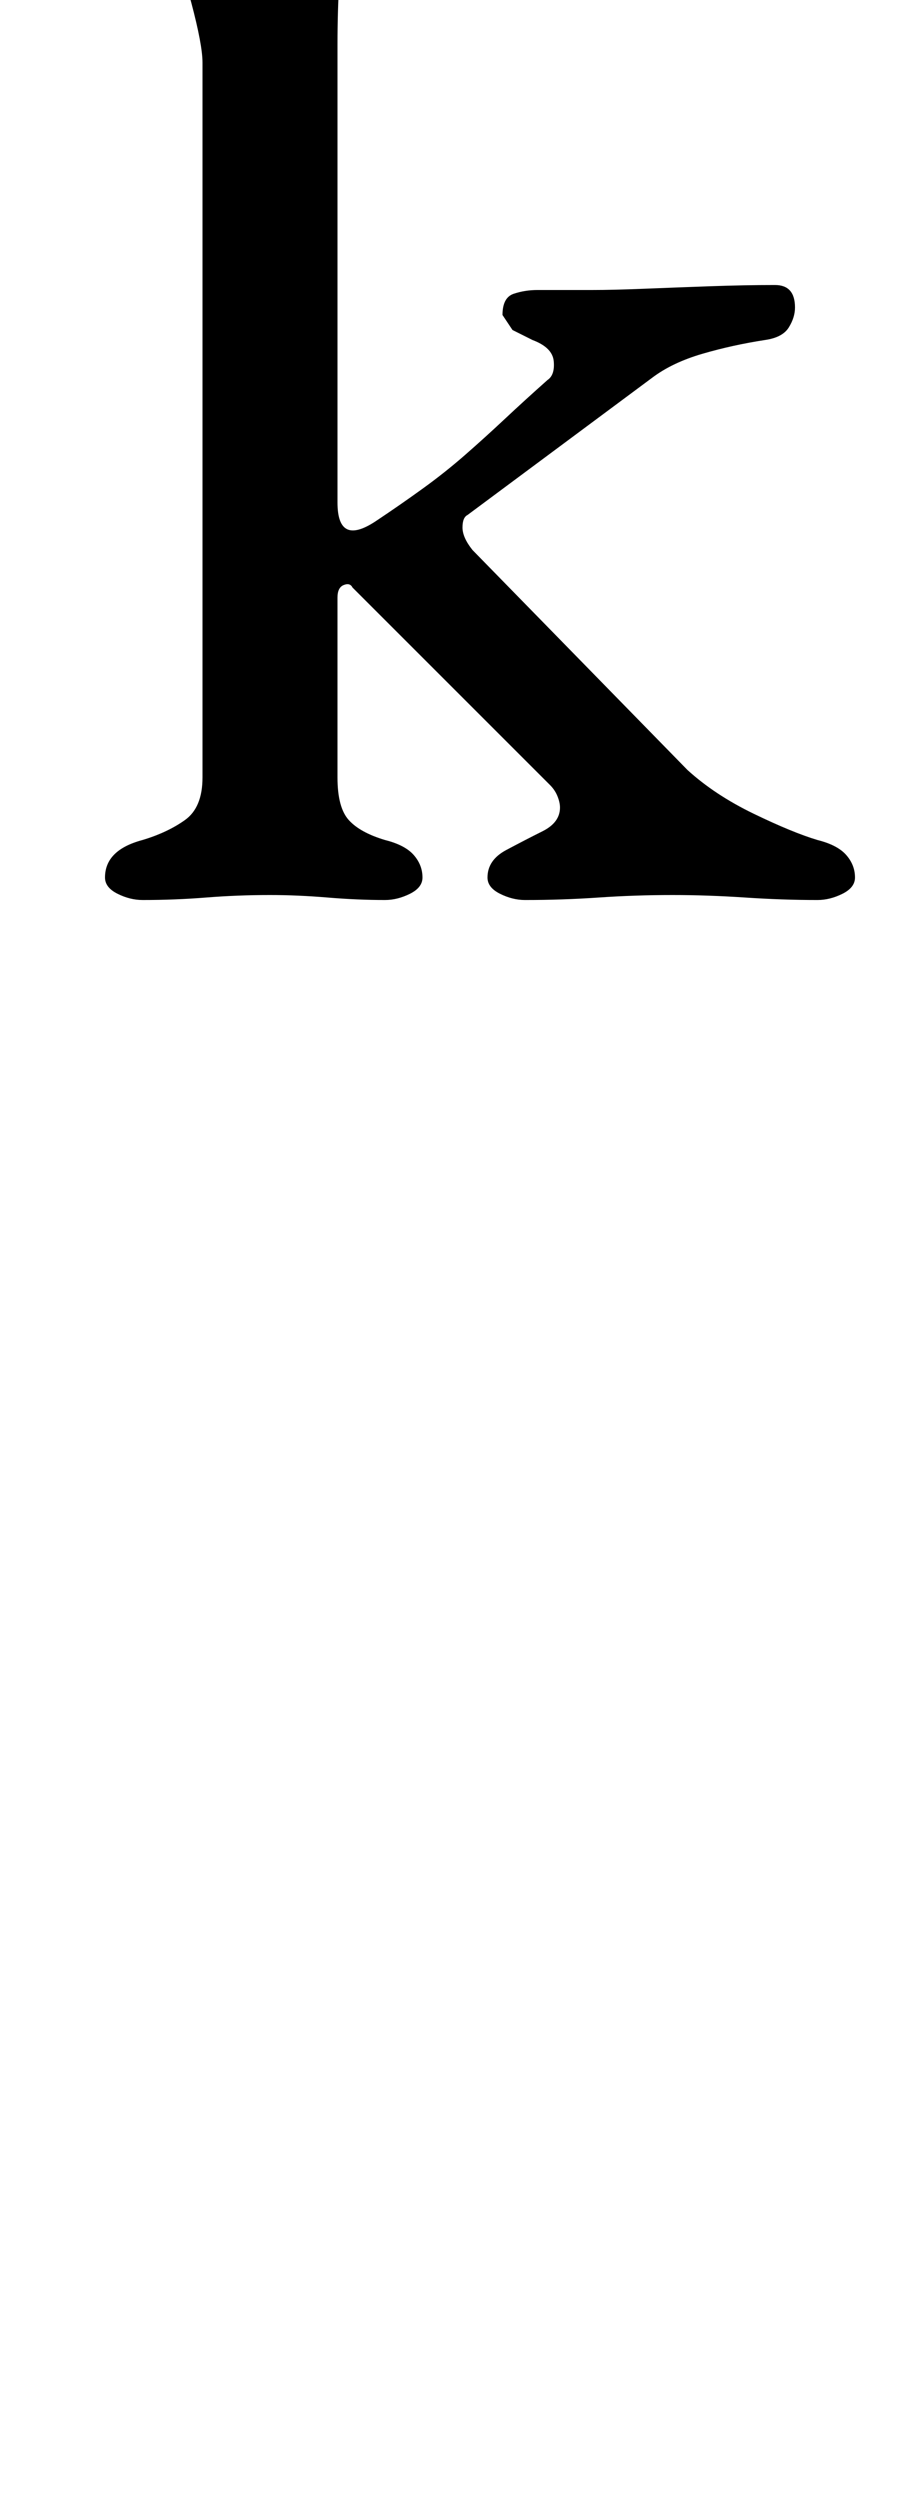 <?xml version="1.0" standalone="no"?>
<!DOCTYPE svg PUBLIC "-//W3C//DTD SVG 1.1//EN" "http://www.w3.org/Graphics/SVG/1.1/DTD/svg11.dtd" >
<svg xmlns="http://www.w3.org/2000/svg" xmlns:xlink="http://www.w3.org/1999/xlink" version="1.1" viewBox="-10 0 362 1000">
  <g transform="matrix(1 0 0 -1 0 800)">
   <path fill="currentColor"
d="M47 440q-5 0 -10 2.5t-5 6.5q0 11 15 15q10 3 17 8t7 17v286q0 7 -4.5 24t-20.5 20q-9 2 -9 12t8 12q25 5 45 12t36 12q5 0 5 -8q0 -10 -3 -29.5t-3 -47.5v-183q0 -18 16 -7q9 6 18 12.5t17 13.5t16 14.5t17 15.5q3 2 2.5 7.5t-8.5 8.5l-8 4t-4 6q0 7 4.5 8.5t9.5 1.5h22
q8 0 20.5 0.5t26.5 1t26 0.5q8 0 8 -9q0 -4 -2.5 -8t-9.5 -5q-13 -2 -25 -5.5t-20 -9.5l-74 -55q-2 -1 -2 -5t4 -9l86 -88q11 -10 26.5 -17.5t25.5 -10.5q8 -2 11.5 -6t3.5 -9q0 -4 -5 -6.5t-10 -2.5q-14 0 -29 1t-29 1q-15 0 -29.5 -1t-29.5 -1q-5 0 -10 2.5t-5 6.5
q0 7 7.5 11t14.5 7.5t7 9.5q0 2 -1 4.5t-3 4.5l-79 79q-1 2 -3.5 1t-2.5 -5v-72q0 -12 4.5 -17t14.5 -8q8 -2 11.5 -6t3.5 -9q0 -4 -5 -6.5t-10 -2.5q-11 0 -23 1t-23 1q-13 0 -25.5 -1t-25.5 -1z" />
  </g>

</svg>
